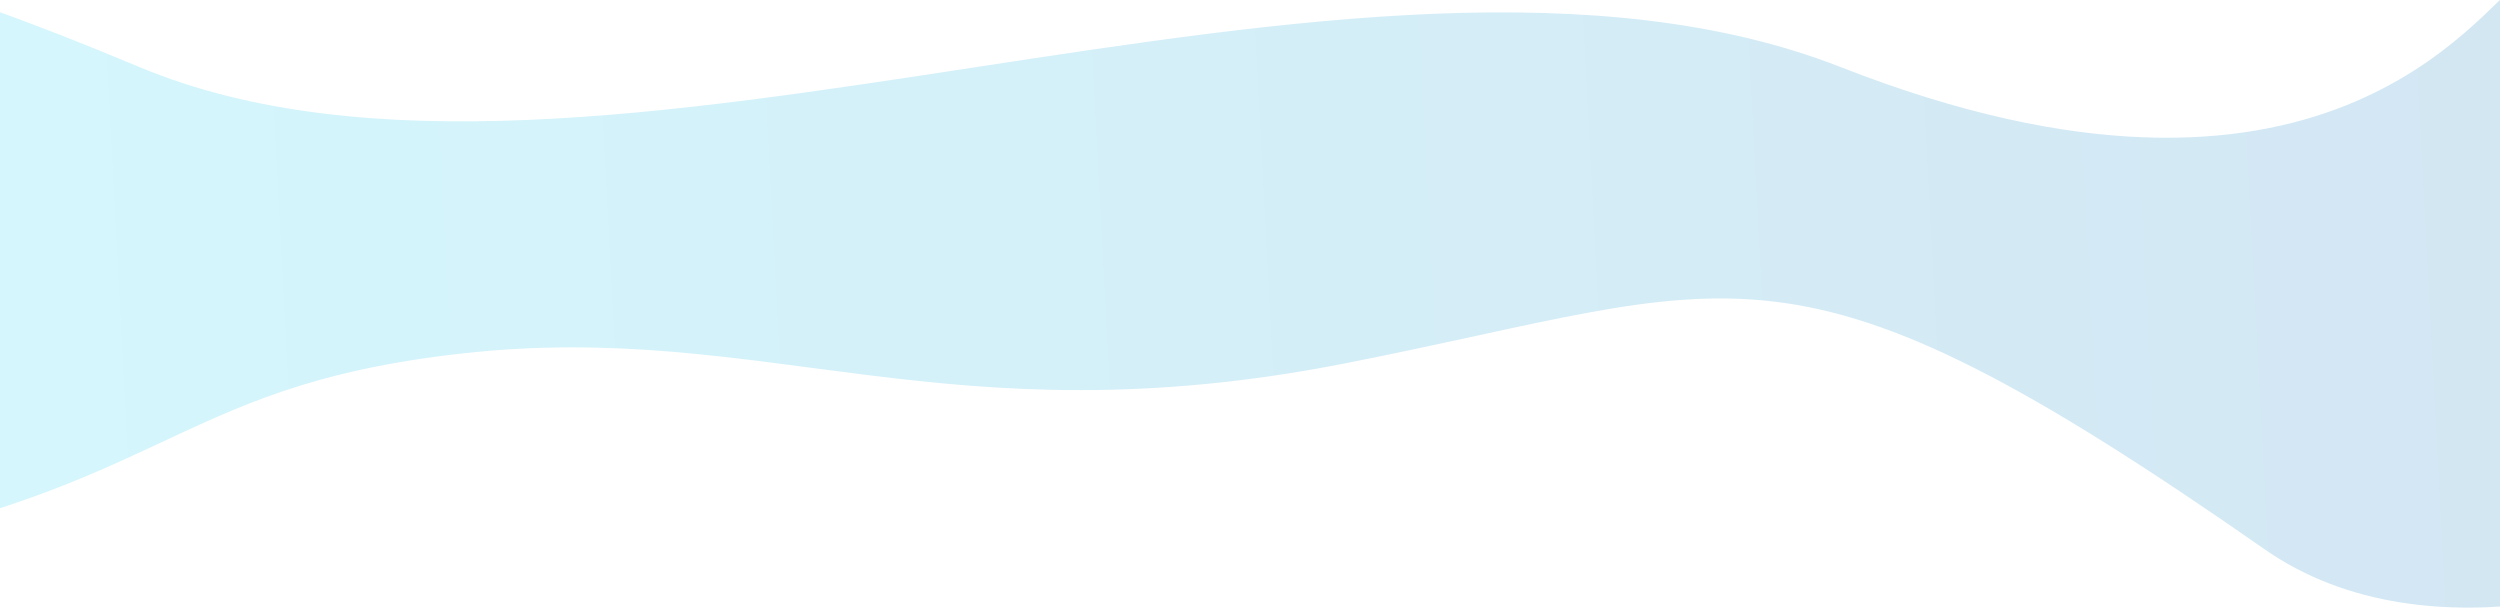 <svg width="1440" height="354" xmlns="http://www.w3.org/2000/svg">
 <!-- Generator: Sketch 52.6 (67491) - http://www.bohemiancoding.com/sketch -->
 <title>onda2</title>
 <desc>Created with Sketch.</desc>
 <defs>
  <linearGradient id="linearGradient-1" y2="53.632%" x2="0%" y1="53.632%" x1="100%">
   <stop offset="0%" stop-color="#247EBF"/>
   <stop offset="100%" stop-color="#2AE7FC"/>
  </linearGradient>
 </defs>
 <g class="currentLayer">
  <title>Layer 1</title>
  <g transform="rotate(-0.329 600.357,165.191) " class="selected" fill-opacity="0.2" fill-rule="evenodd" fill="none" id="Design">
   <g fill="url(#linearGradient-1)" id="Landing-Page">
    <path transform="rotate(-3 -87.692,-1413.615) " id="onda2" d="m-453.692,-4.518c224.134,-16.018 205.252,-76.855 458.363,46.862c253.111,123.717 707.277,-67.903 978.561,57.058c271.284,124.961 368.507,-12.312 393.403,-25.954c24.896,-13.642 31.715,59.446 31.715,59.446l-4.88,125.057c0,0 123.472,99.01 70.651,141.646c-27.88,22.504 -171.675,63.367 -263.035,-8.583c-264.451,-208.267 -290.883,-169.552 -522.709,-137.816c-231.826,31.736 -332.274,-44.574 -507.32,-35.239c-175.046,9.335 -171.421,72.907 -406.296,96.617c-234.875,23.71 -167.41,-69.478 -167.41,-69.478l0,-157.157"/>
   </g>
  </g>
 </g>
 <g>
  <title>Layer 2</title>
  <rect fill="none" y="0" x="0" height="100%" width="100%" id="backgroundrect"/>
 </g>
 <g>
  <title>background</title>
  <rect fill="none" id="canvas_background" height="402" width="582" y="-1" x="-1"/>
 </g>
</svg>